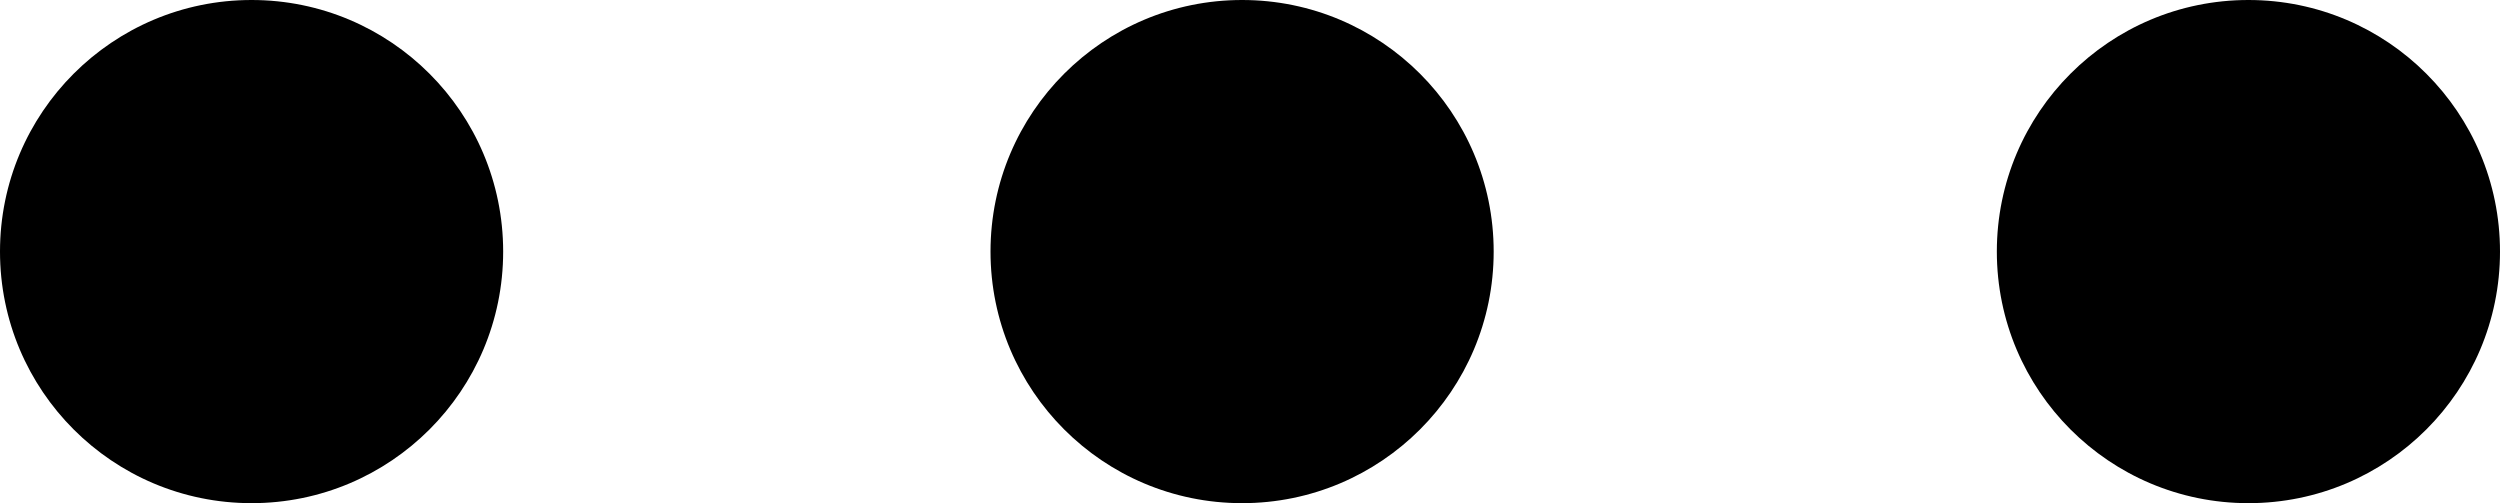 <?xml version="1.0" encoding="utf-8"?>
<!-- Generator: Adobe Illustrator 19.0.0, SVG Export Plug-In . SVG Version: 6.00 Build 0)  -->
<svg version="1.1" id="XMLID_1_" xmlns="http://www.w3.org/2000/svg" xmlns:xlink="http://www.w3.org/1999/xlink" x="0px" y="0px"
	 viewBox="0 0 17.39 3.5" enable-background="new 0 0 17.39 3.5" xml:space="preserve">
<g id="ellipsis-h">
	<g>
		<circle cx="1.75" cy="1.75" r="1.75"/>
		<circle cx="8.64" cy="1.75" r="1.75"/>
		<circle cx="15.64" cy="1.75" r="1.75"/>
	</g>
</g>
</svg>
